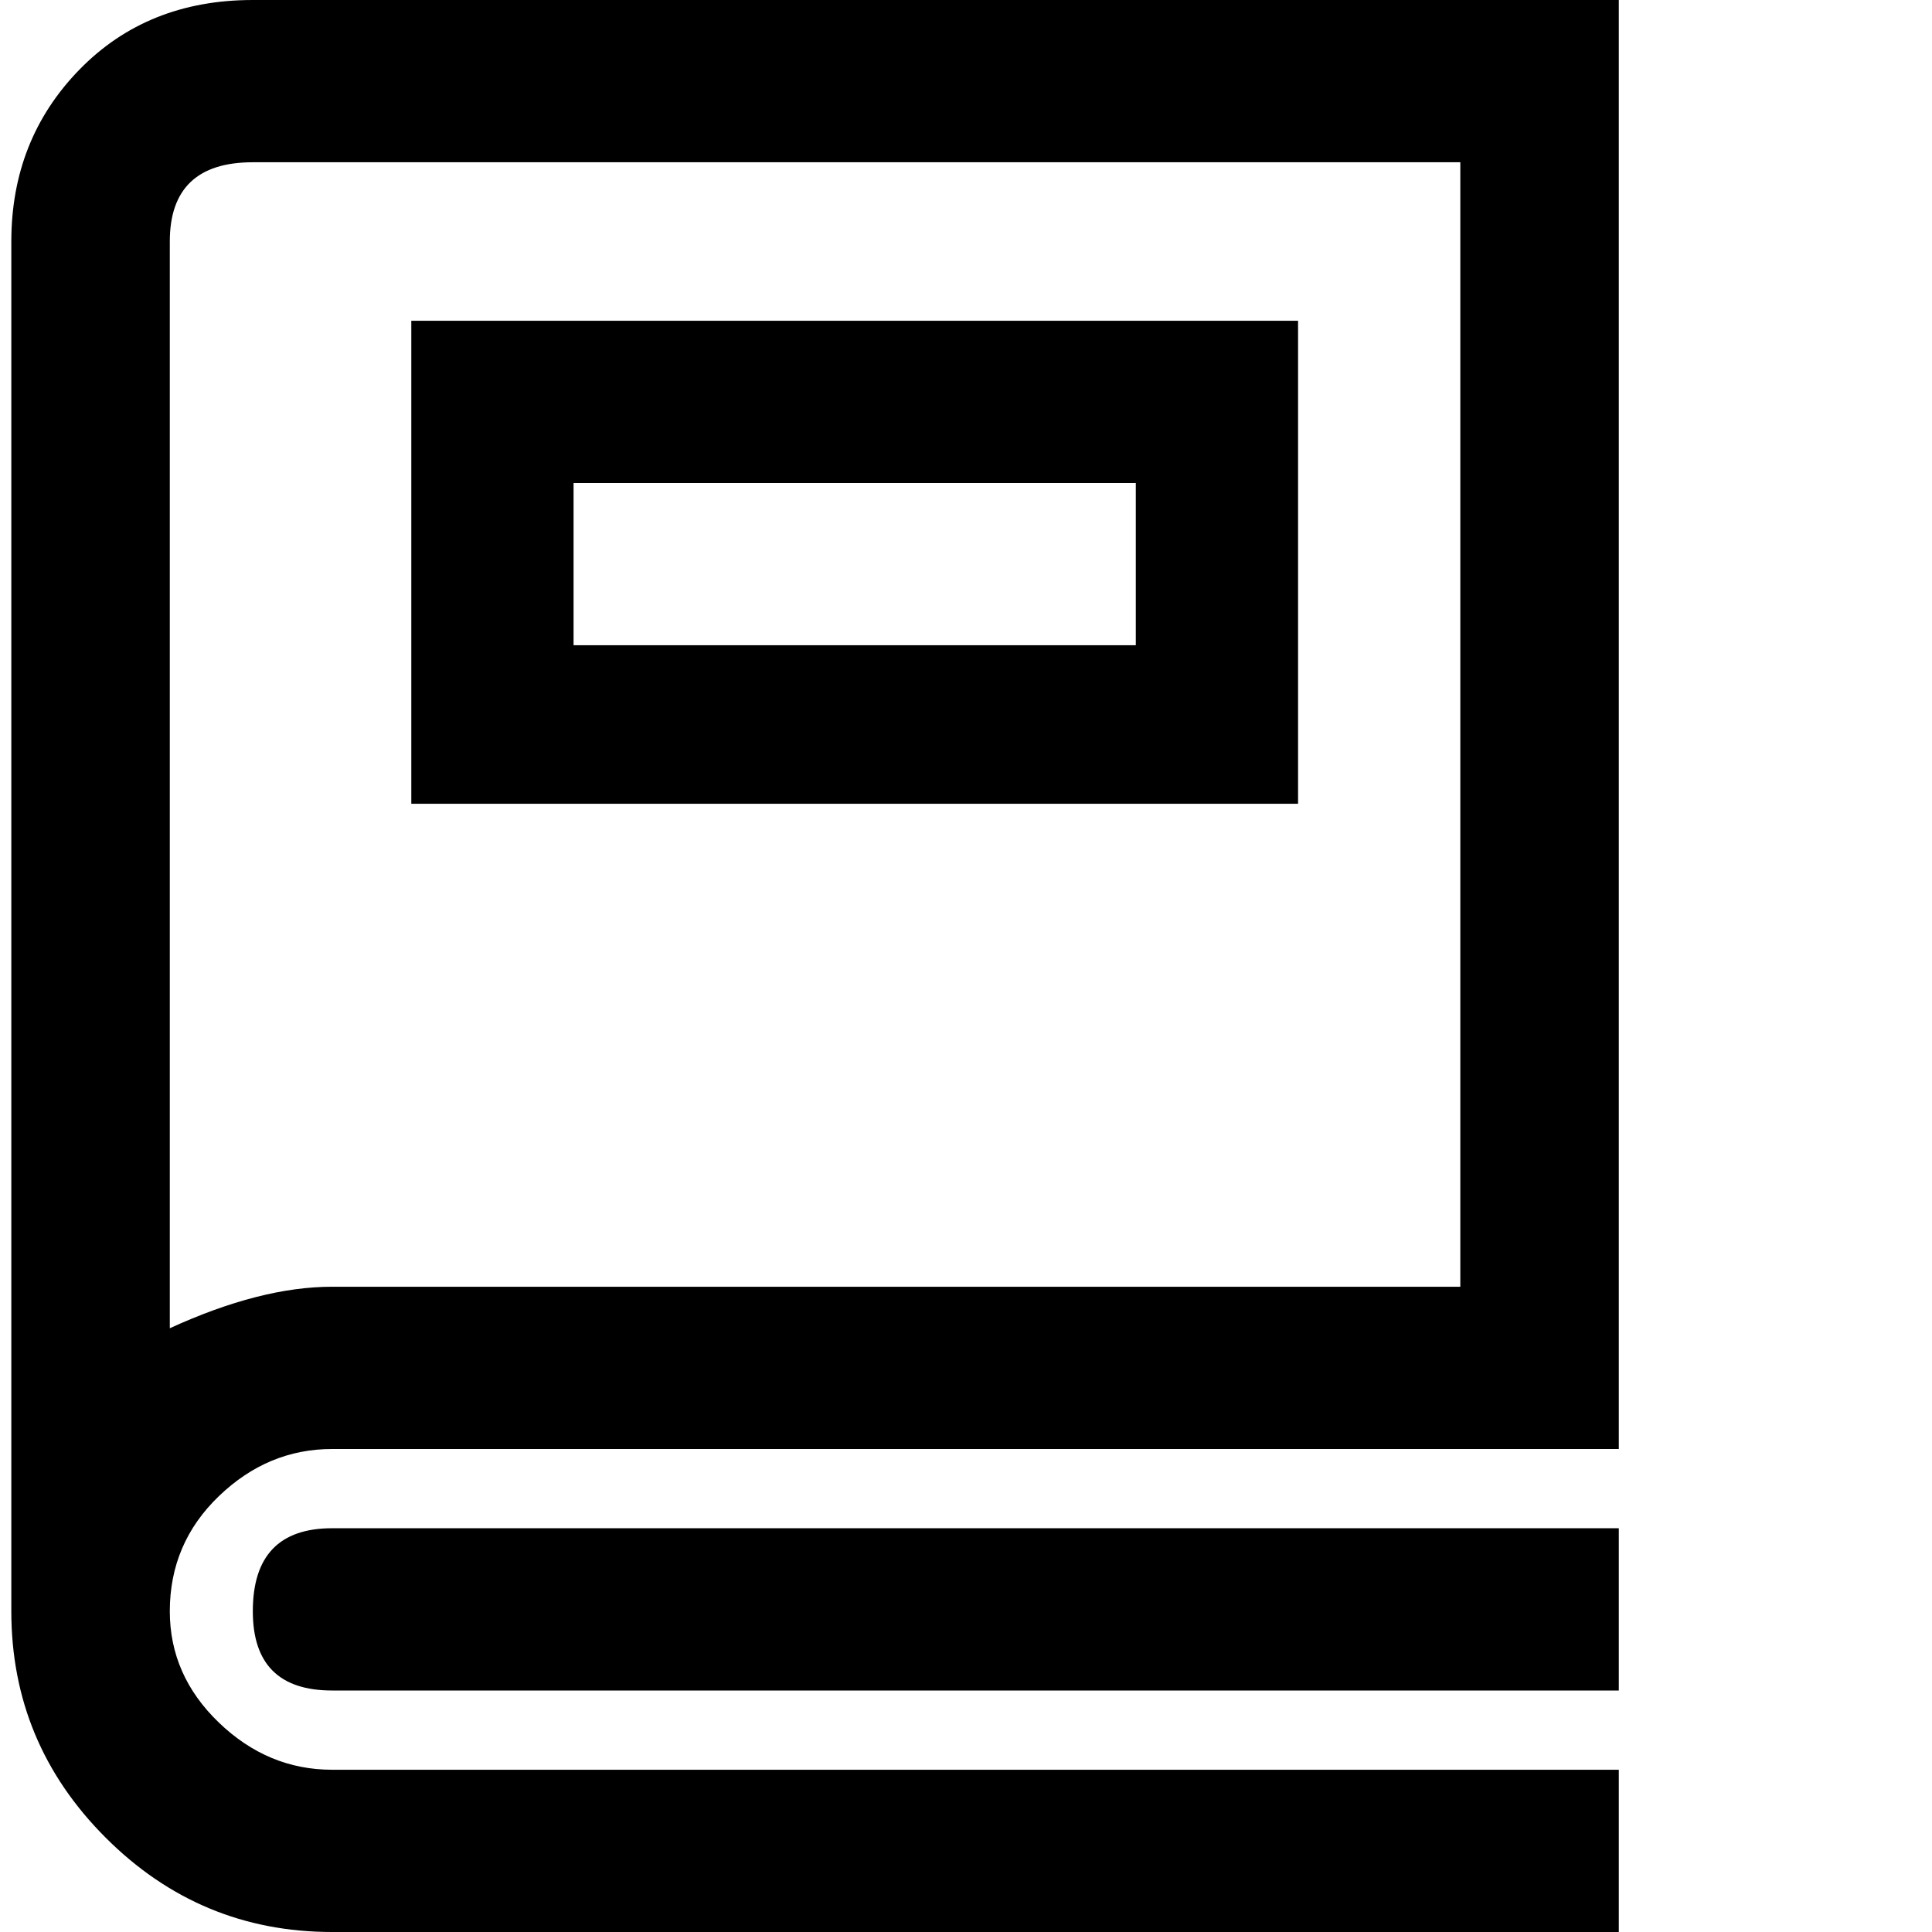 <svg xmlns="http://www.w3.org/2000/svg" version="1.1" viewBox="0 0 512 512" fill="currentColor"><path fill="currentColor" d="M88 512h341v-43H88q-17 0-30-12.5T45 427q0-18 13-30.5T88 384h341V0H67Q39 0 21 18.5T3 64v363q0 35 25 60t60 25M45 64q0-21 22-21h320v298H88q-19 0-43 11zm22 363q0 21 21 21h341v-43H88q-21 0-21 22M344 85H109v128h235zm-43 86H152v-43h149z"/></svg>
